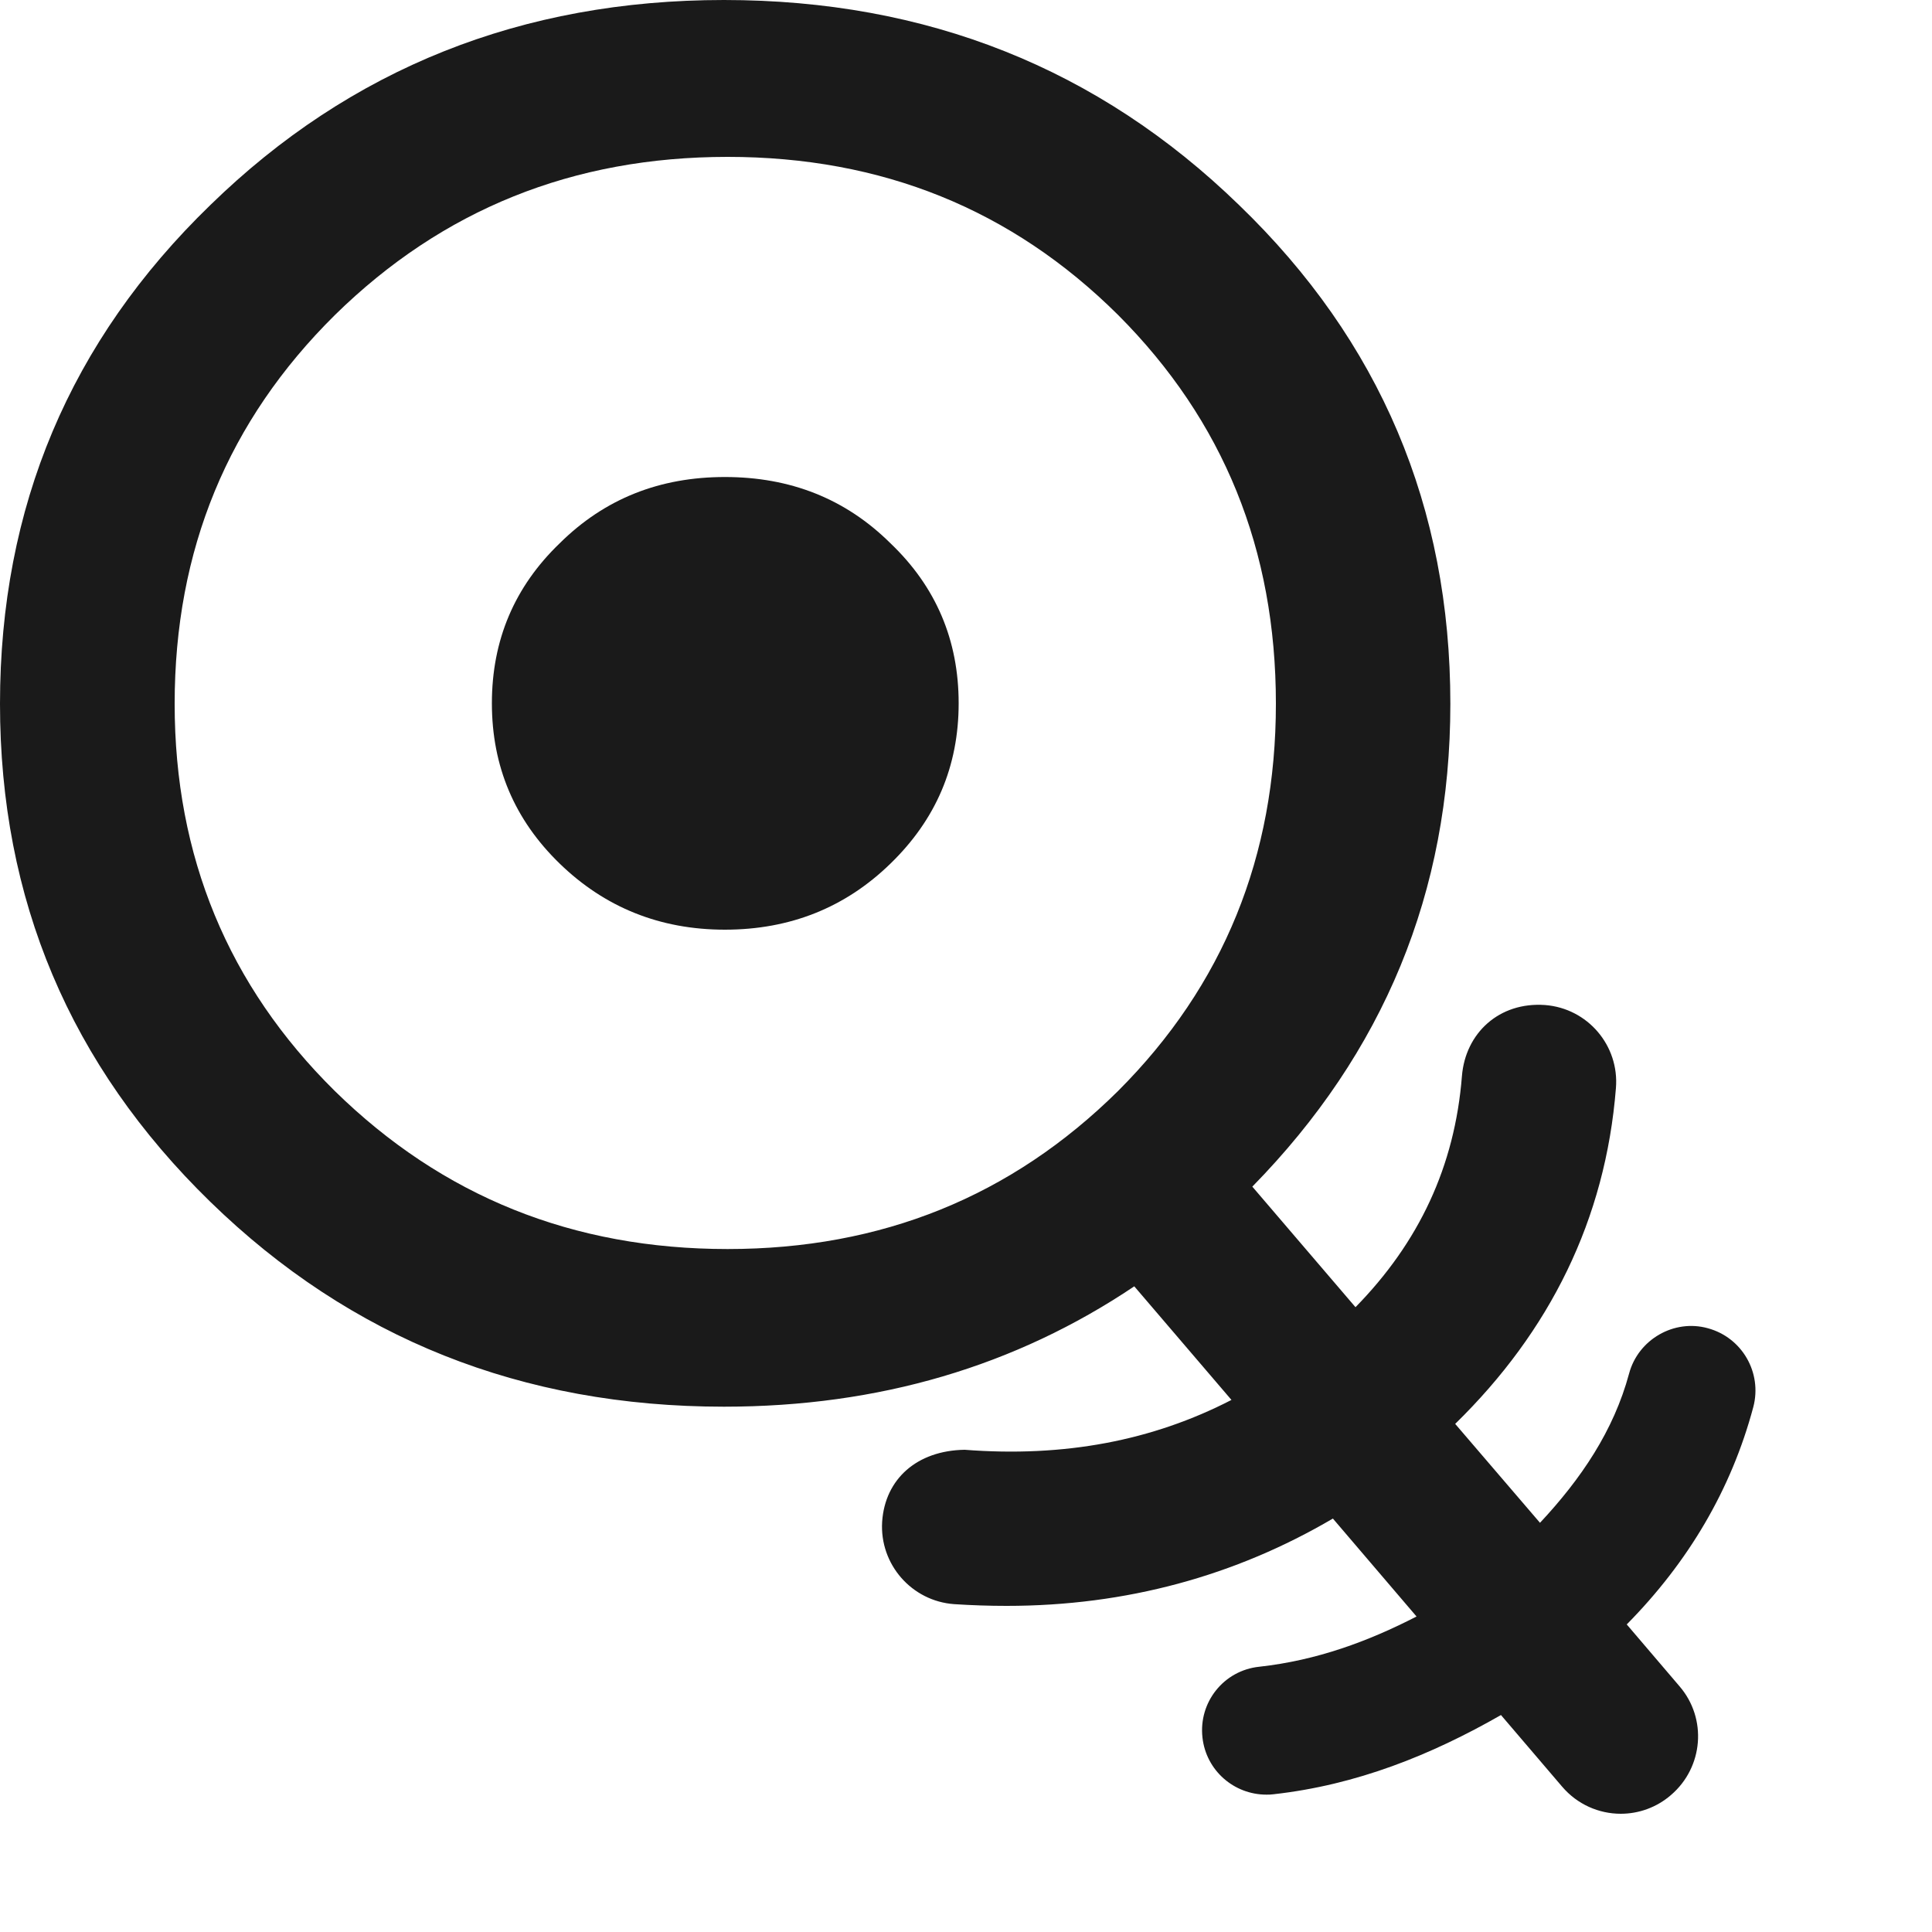 <?xml version="1.0" encoding="utf-8"?>
<!-- Generator: Adobe Illustrator 15.1.0, SVG Export Plug-In . SVG Version: 6.00 Build 0)  -->
<!DOCTYPE svg PUBLIC "-//W3C//DTD SVG 1.1//EN" "http://www.w3.org/Graphics/SVG/1.1/DTD/svg11.dtd">
<svg version="1.1" id="Layer_1" xmlns="http://www.w3.org/2000/svg" xmlns:xlink="http://www.w3.org/1999/xlink" x="0px" y="0px"
	 width="10px" height="10px" viewBox="0 0 10 10" enable-background="new 0 0 10 10" xml:space="preserve">
<g>
	<path fill="#1A1A1A" d="M3.752,2.469c-0.337,0-0.622,0.112-0.855,0.343C2.663,3.037,2.546,3.313,2.546,3.64
		c0,0.327,0.117,0.603,0.351,0.83C3.13,4.696,3.415,4.812,3.752,4.812c0.338,0,0.624-0.115,0.857-0.342
		c0.235-0.228,0.353-0.503,0.353-0.83c0-0.326-0.117-0.603-0.353-0.828C4.376,2.581,4.09,2.469,3.752,2.469z"/>
	<path fill="#1A1A1A" d="M8.42,8.408C8.738,8.086,8.961,7.71,9.075,7.283c0.047-0.178-0.058-0.36-0.235-0.408
		C8.665,6.826,8.479,6.933,8.432,7.11c-0.08,0.296-0.248,0.544-0.461,0.772L7.532,7.37c0.49-0.479,0.778-1.058,0.832-1.738
		c0.018-0.22-0.146-0.413-0.367-0.43c-0.238-0.017-0.412,0.146-0.43,0.367C7.53,6.038,7.344,6.431,7.016,6.766L6.482,6.142
		c0.679-0.693,1.025-1.523,1.025-2.499c0-1.019-0.364-1.878-1.094-2.582C5.685,0.354,4.797,0,3.747,0
		C2.702,0,1.814,0.354,1.089,1.061C0.362,1.765,0,2.624,0,3.643c0,1.012,0.362,1.87,1.089,2.578c0.726,0.707,1.613,1.06,2.658,1.06
		c0.803,0,1.509-0.21,2.124-0.623l0.503,0.588C5.965,7.457,5.509,7.544,4.993,7.504C4.745,7.508,4.581,7.656,4.566,7.876
		C4.552,8.097,4.719,8.287,4.938,8.303C5.03,8.309,5.121,8.312,5.21,8.312c0.62,0,1.185-0.156,1.689-0.452l0.433,0.507
		c-0.251,0.129-0.516,0.227-0.814,0.26C6.334,8.646,6.203,8.811,6.224,8.994c0.019,0.17,0.163,0.295,0.331,0.295
		c0.012,0,0.023,0,0.037-0.002c0.43-0.048,0.815-0.203,1.177-0.41l0.316,0.37C8.164,9.34,8.276,9.388,8.389,9.388
		c0.092,0,0.185-0.032,0.26-0.097c0.168-0.144,0.188-0.396,0.044-0.563L8.42,8.408z M1.733,5.647
		C1.181,5.102,0.904,4.433,0.904,3.643c0-0.797,0.276-1.465,0.829-2.012C2.29,1.084,2.966,0.812,3.766,0.812
		c0.798,0,1.47,0.271,2.021,0.818c0.546,0.547,0.817,1.215,0.817,2.012c0,0.79-0.271,1.459-0.817,2.005
		C5.235,6.193,4.563,6.465,3.766,6.465C2.966,6.465,2.29,6.193,1.733,5.647z"/>
</g>
</svg>
